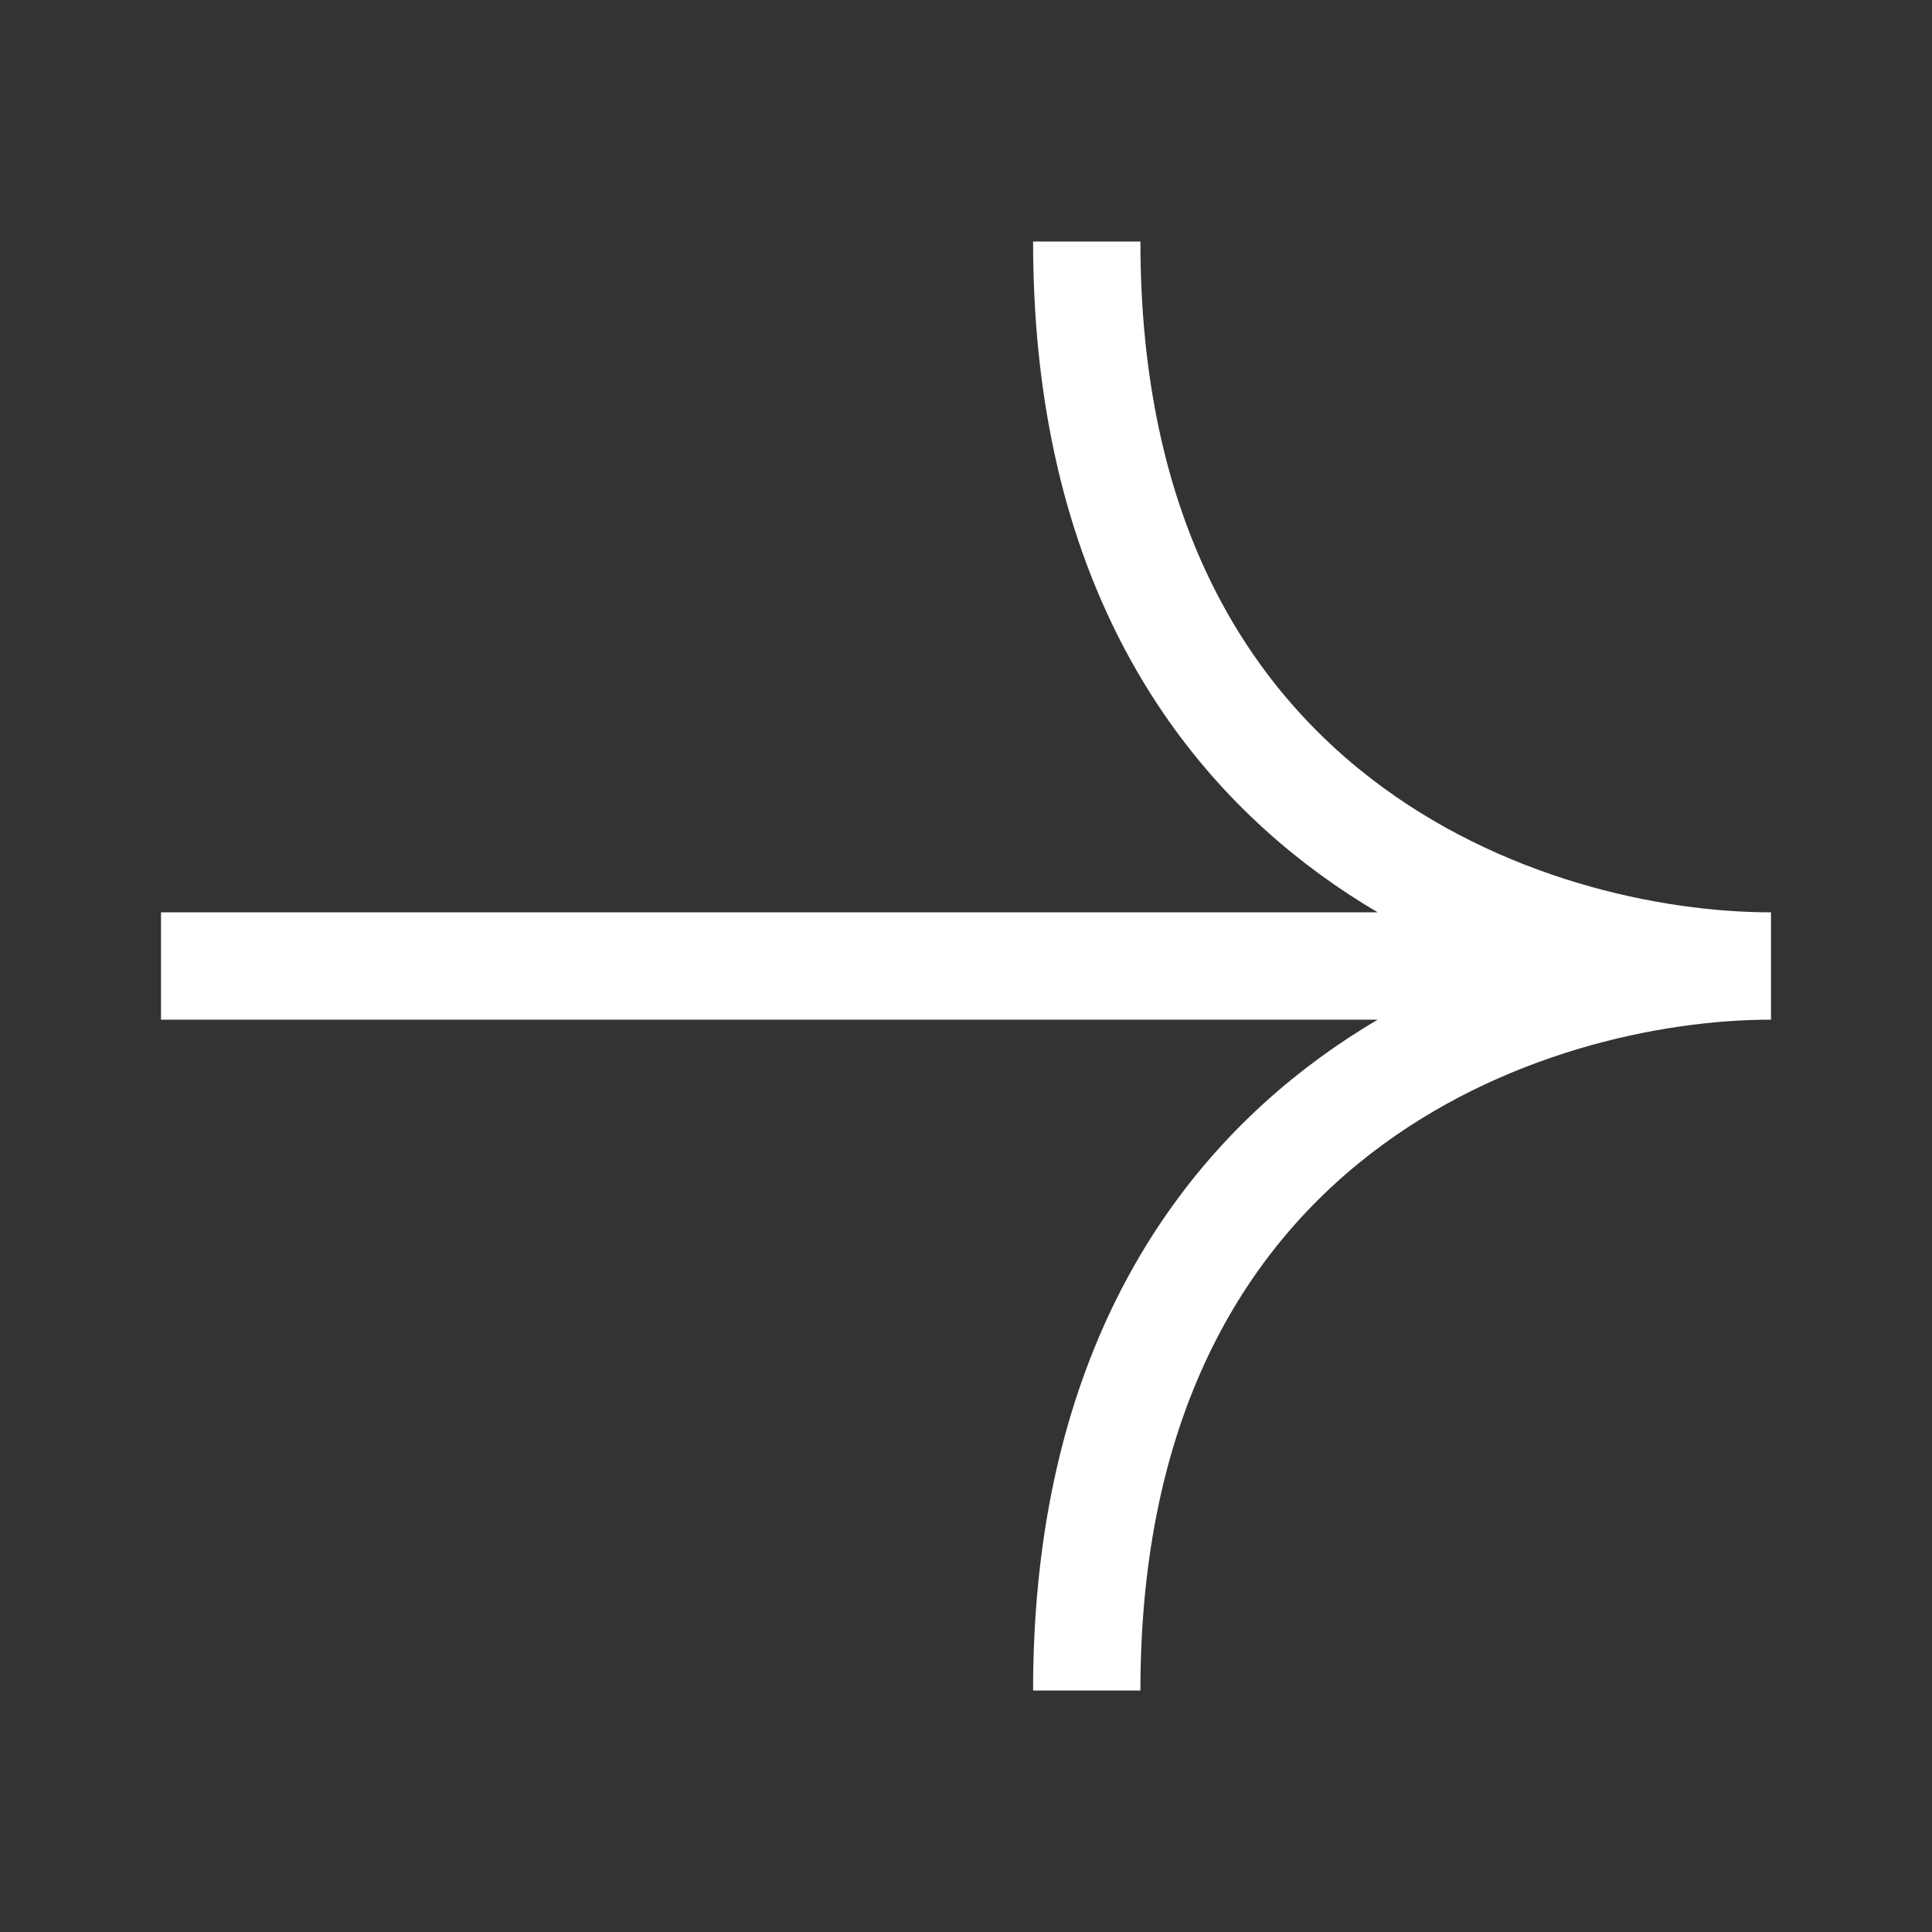 <svg width="18" height="18" viewBox="0 0 18 18" fill="none" xmlns="http://www.w3.org/2000/svg">
<rect x="0" y="0" width="18" height="18" fill="#333333" stroke="none"/>
<mask id="mask0_447_787" style="mask-type:alpha" maskUnits="userSpaceOnUse" x="0" y="0" width="18" height="18">
<rect width="18" height="18" fill="#D9D9D9"/>
</mask>
<g mask="url(#mask0_447_787)">
<path d="M1.5 9H16.5M16.5 9C14.25 9 10.125 7.65 10.125 2.25M16.5 9C14.25 9 10.125 10.35 10.125 15.75" stroke="white"/>
</g>
</svg>
